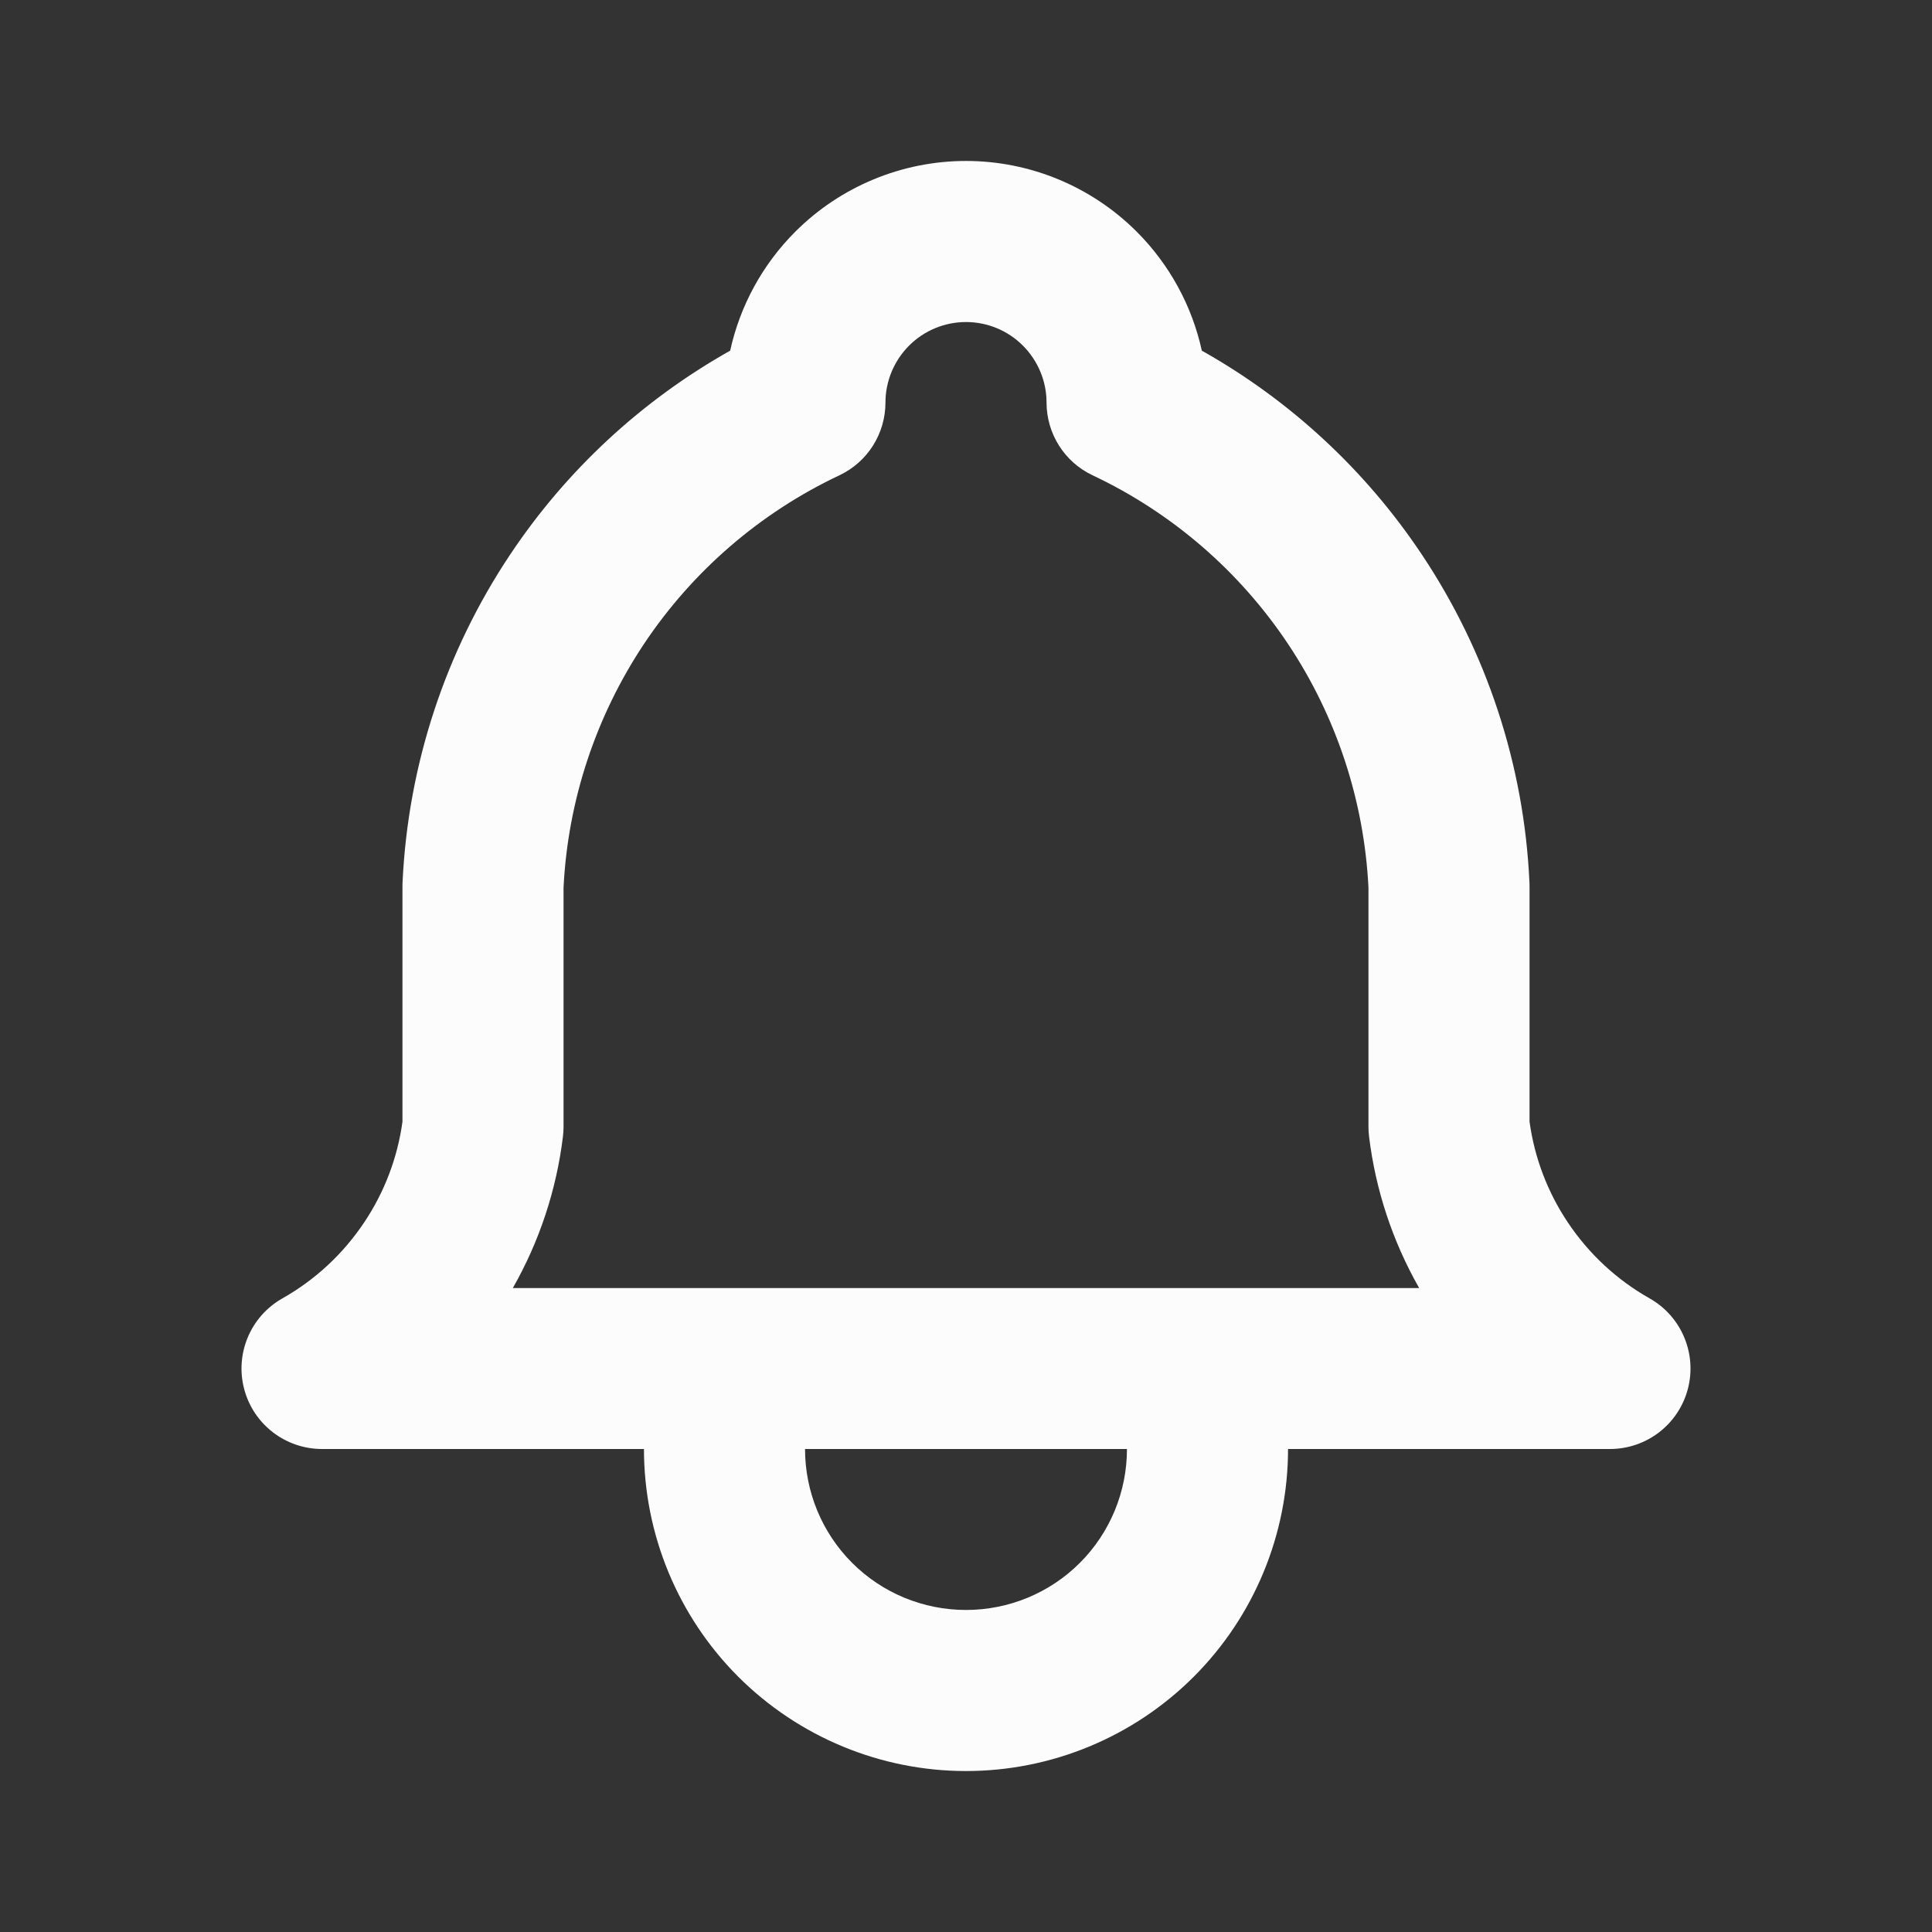 <svg viewBox="0 0 16 16" fill="none" xmlns="http://www.w3.org/2000/svg">
<rect x="0" y="0" width="16" height="16" fill="#333333" stroke="none"/>
<path fill-rule="evenodd" clip-rule="evenodd" d="M8 2.667C7.823 2.667 7.654 2.737 7.529 2.862C7.404 2.987 7.333 3.157 7.333 3.333C7.333 3.591 7.185 3.826 6.952 3.936C6.295 4.246 5.736 4.729 5.333 5.333C4.934 5.933 4.703 6.63 4.667 7.35V9.333C4.667 9.36 4.665 9.387 4.662 9.413C4.608 9.855 4.467 10.281 4.247 10.667H11.753C11.533 10.281 11.392 9.855 11.338 9.413C11.335 9.387 11.333 9.36 11.333 9.333V7.35C11.297 6.63 11.067 5.933 10.667 5.333C10.264 4.729 9.705 4.246 9.048 3.936C8.815 3.826 8.667 3.591 8.667 3.333C8.667 3.157 8.596 2.987 8.471 2.862C8.346 2.737 8.177 2.667 8 2.667ZM9.333 12H6.667C6.667 12.354 6.807 12.693 7.057 12.943C7.307 13.193 7.646 13.333 8 13.333C8.354 13.333 8.693 13.193 8.943 12.943C9.193 12.693 9.333 12.354 9.333 12ZM5.333 12C5.333 12.707 5.614 13.386 6.114 13.886C6.615 14.386 7.293 14.667 8 14.667C8.707 14.667 9.386 14.386 9.886 13.886C10.386 13.386 10.667 12.707 10.667 12H13.333C13.636 12 13.901 11.796 13.978 11.503C14.055 11.21 13.925 10.902 13.662 10.753C13.389 10.599 13.157 10.383 12.983 10.122C12.816 9.872 12.708 9.588 12.667 9.29V7.333C12.667 7.323 12.666 7.312 12.666 7.302C12.621 6.335 12.313 5.399 11.776 4.594C11.309 3.893 10.684 3.315 9.953 2.904C9.872 2.534 9.686 2.191 9.414 1.919C9.039 1.544 8.53 1.333 8 1.333C7.47 1.333 6.961 1.544 6.586 1.919C6.314 2.191 6.128 2.534 6.047 2.904C5.316 3.315 4.691 3.893 4.224 4.594C3.687 5.399 3.38 6.335 3.334 7.302C3.334 7.312 3.333 7.323 3.333 7.333V9.29C3.292 9.588 3.184 9.872 3.017 10.122C2.843 10.383 2.611 10.599 2.338 10.753C2.075 10.902 1.945 11.21 2.022 11.503C2.099 11.796 2.364 12 2.667 12H5.333Z" fill="#FCFCFD"/>
</svg>
